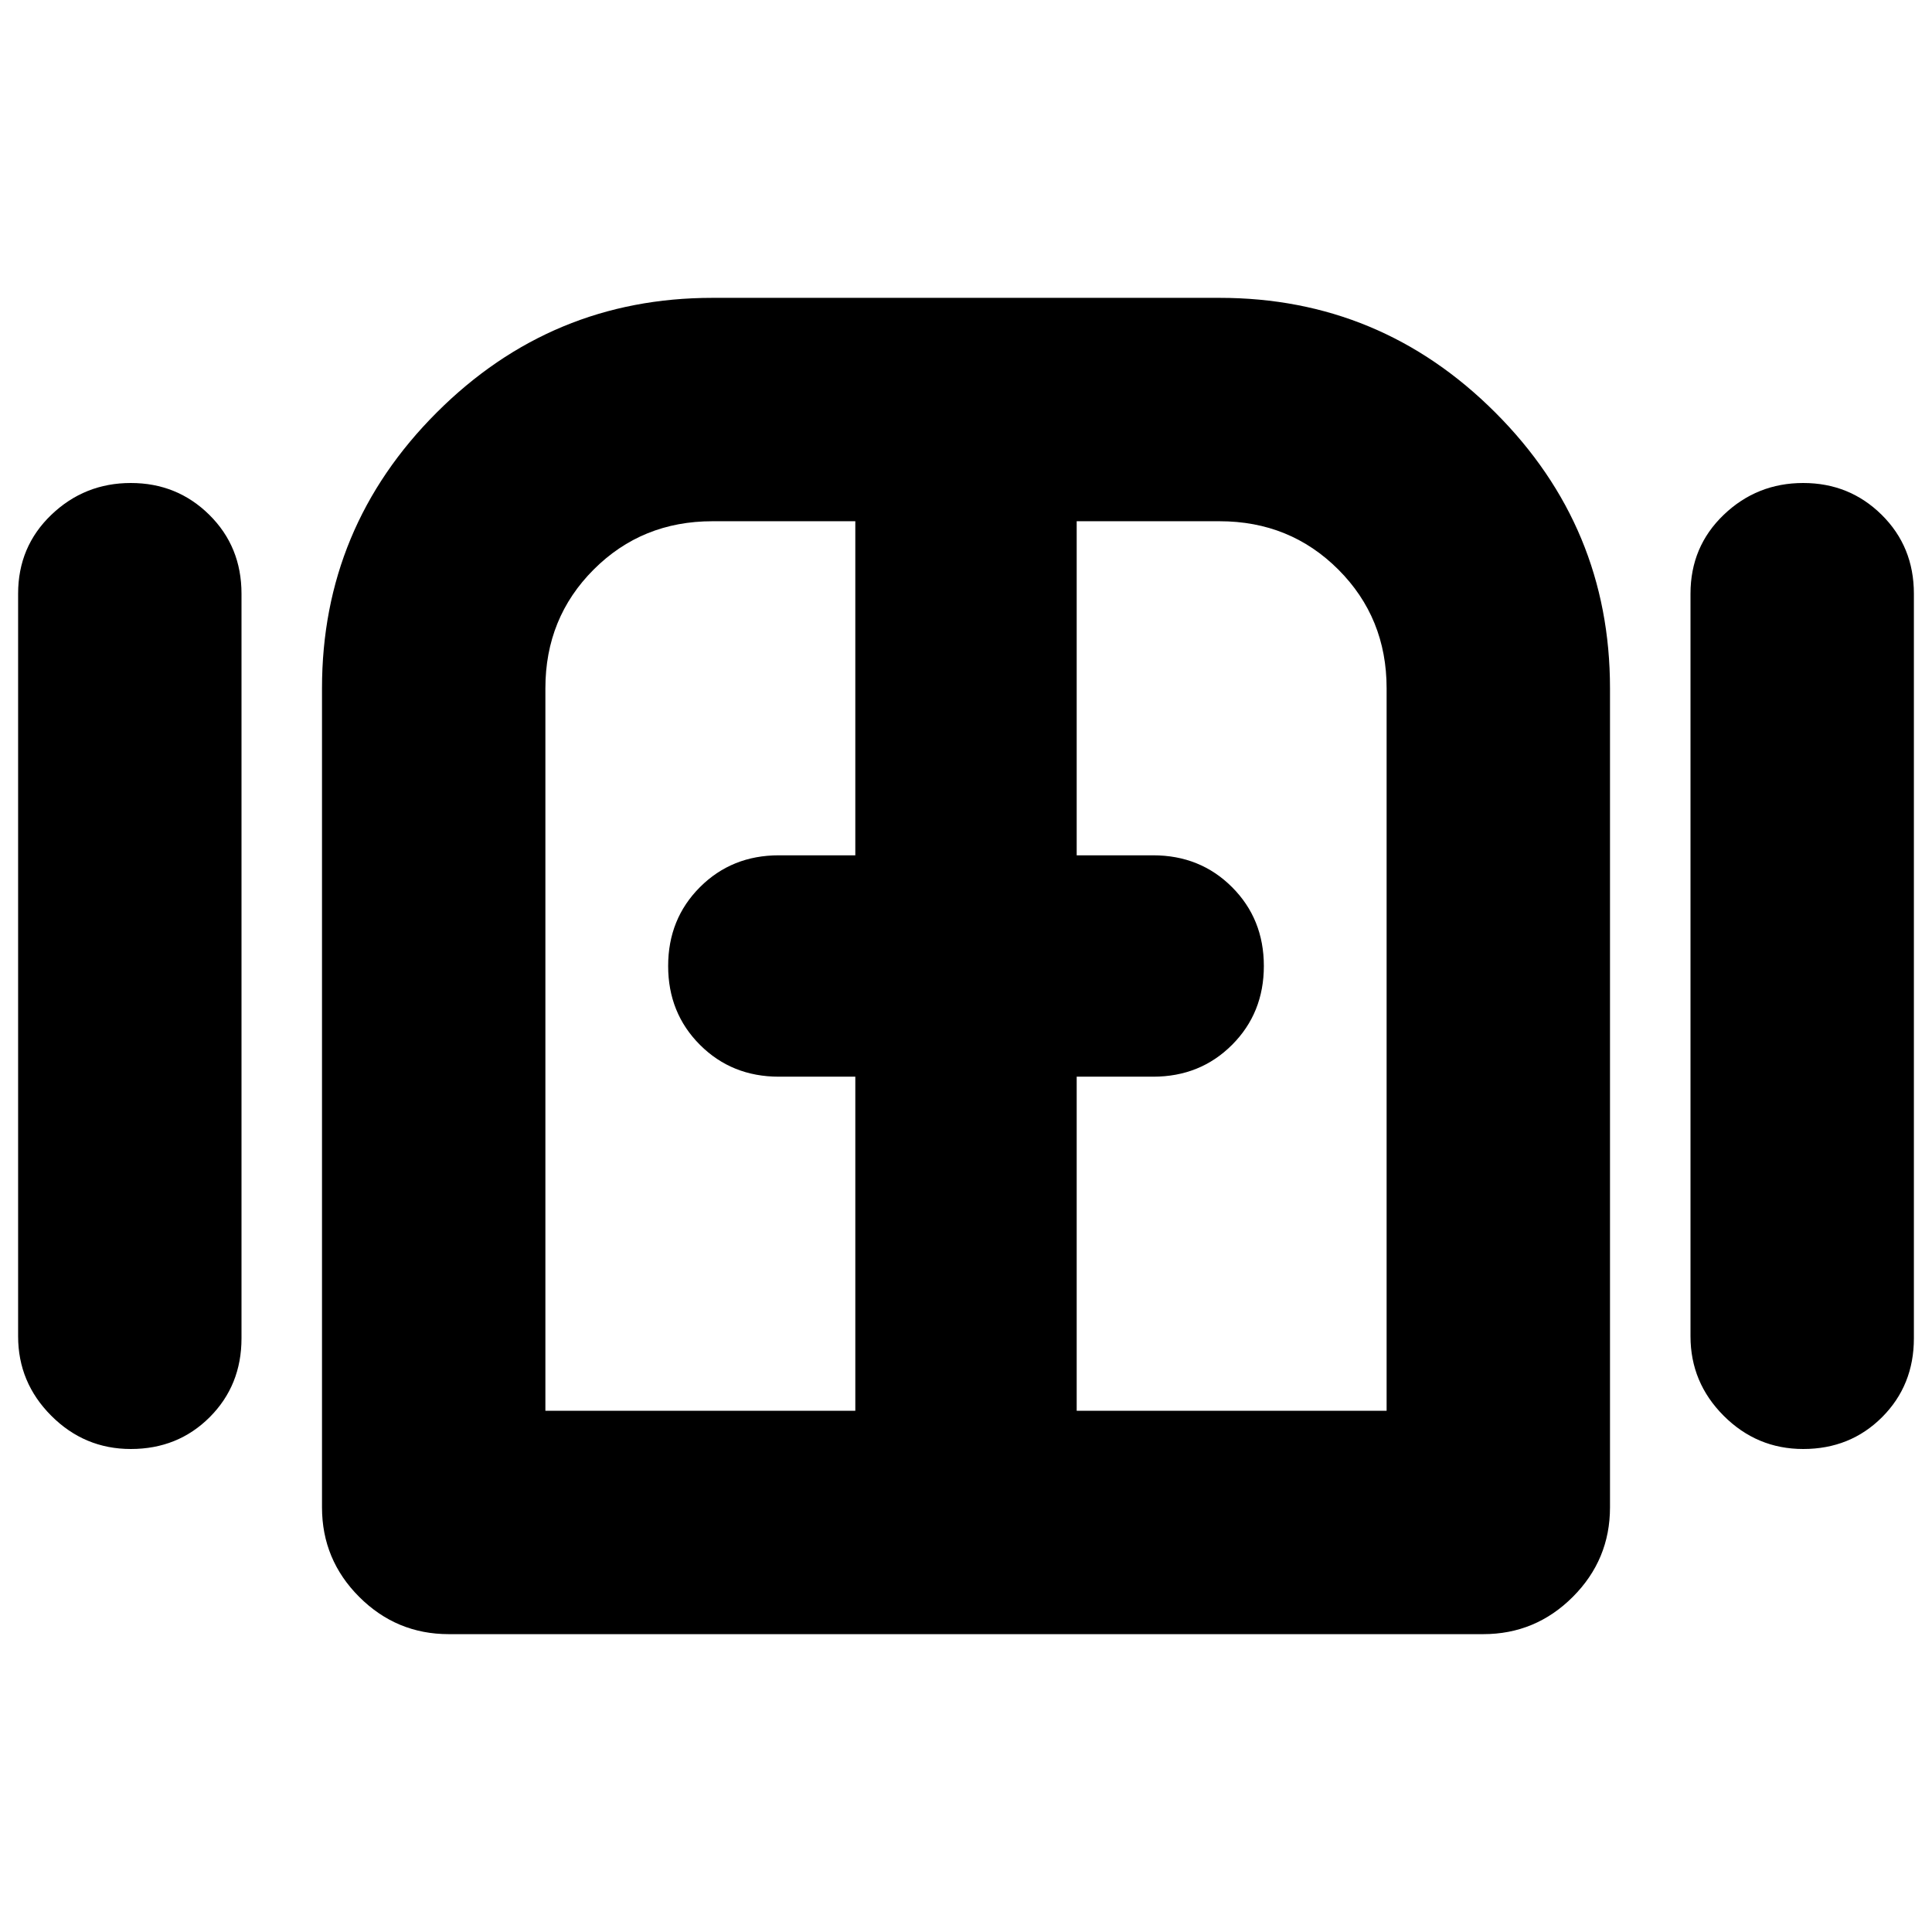 <svg xmlns="http://www.w3.org/2000/svg" height="24" viewBox="0 -960 960 960" width="24"><path d="M65-240q-23 0-39.5-16.5T9-296v-369q0-23.38 16.5-39.19Q42-720 65-720t39 15.81q16 15.81 16 39.19v370q0 23.37-15.81 39.19Q88.38-240 65-240Zm158 92q-26 0-44.5-18.5T160-211v-407q0-80.03 56.99-137.01Q273.98-812 354-812h252q80.03 0 137.01 56.99Q800-698.03 800-618v407q0 26-18.5 44.5T737-148H223Zm673-92q-23 0-39.5-16.5T840-296v-369q0-23.38 16.5-39.19Q873-720 896-720t39 15.81q16 15.81 16 39.19v370q0 23.37-15.81 39.19Q919.38-240 896-240ZM480-480ZM271-259h154v-166h-38q-23.37 0-39.19-15.81Q332-456.63 332-480q0-23.38 15.81-39.19Q363.63-535 387-535h38v-166h-71q-35 0-59 24t-24 59v359Zm264 0h154v-359q0-35-24-59t-59-24h-71v166h38q23.38 0 39.19 15.81Q628-503.38 628-480q0 23.37-15.81 39.19Q596.38-425 573-425h-38v166Z"/></svg>